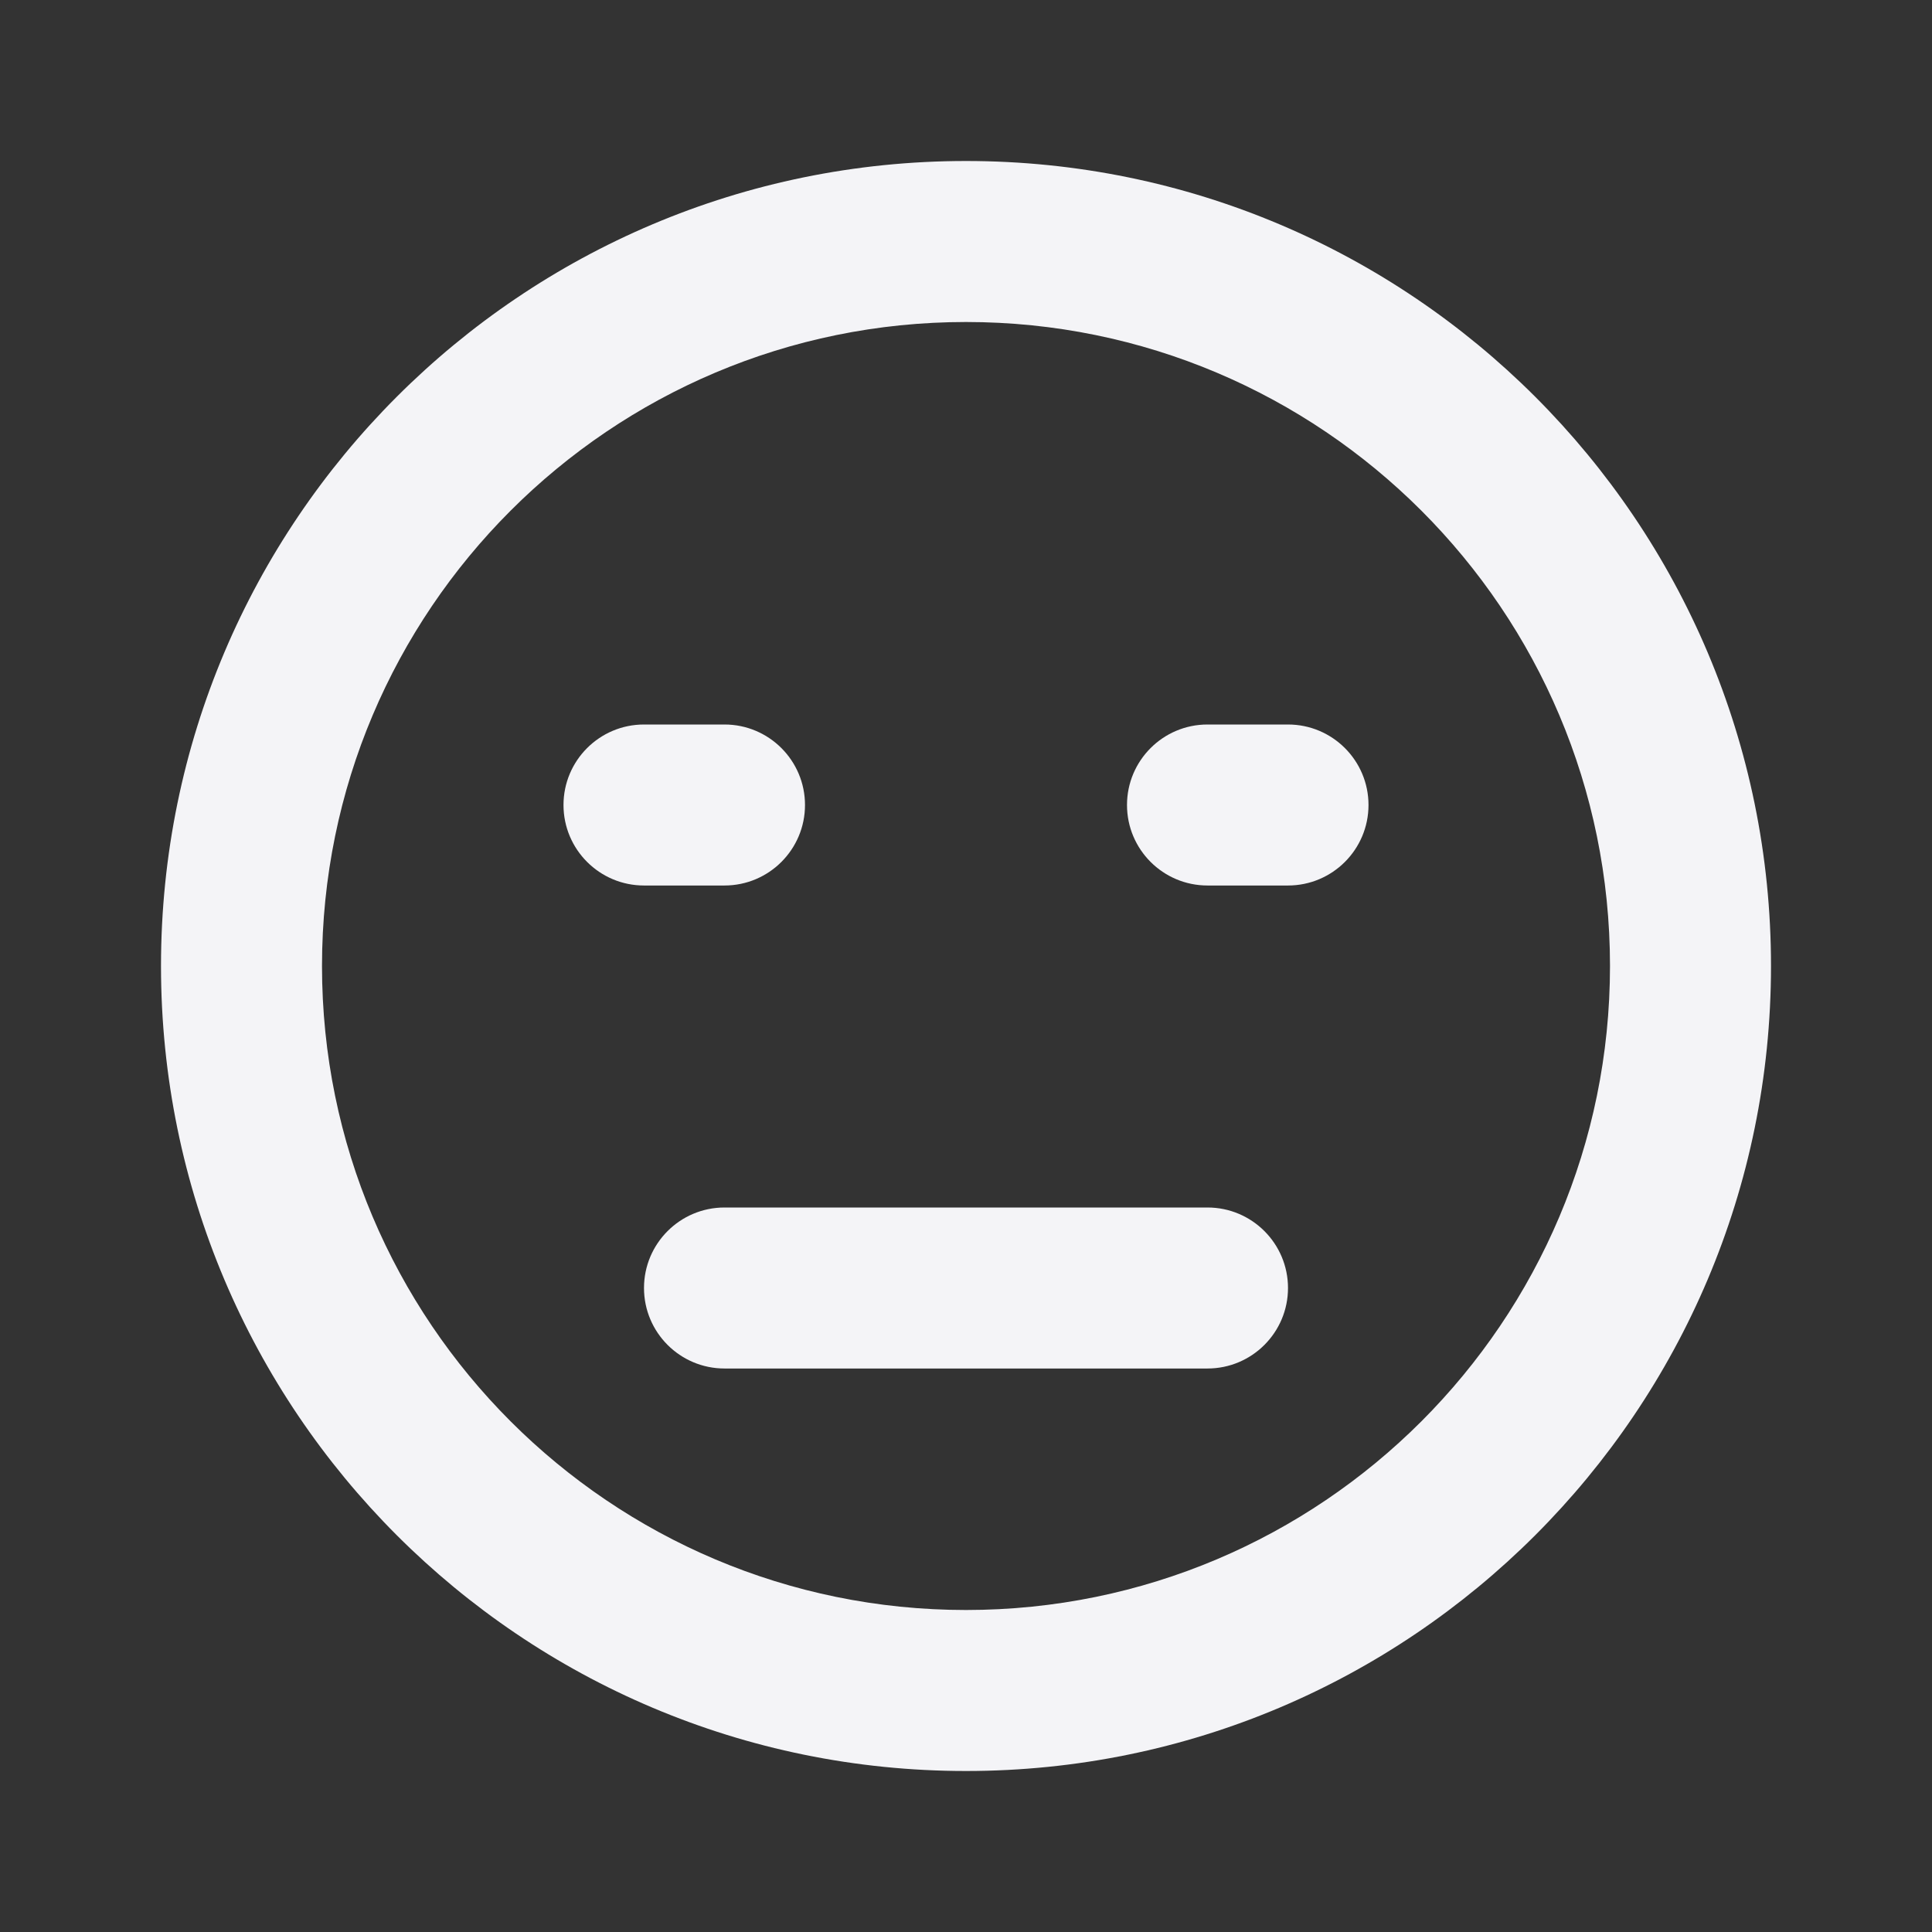 <svg fill="none" height="24" viewBox="0 0 24 24" width="24" xmlns="http://www.w3.org/2000/svg"><rect x="0" y="0" width="24" height="24" fill="#333333" stroke="none"/><g fill="#f4f4f7"><path d="m8 9c-.552 0-1 .448-1 1 0 .552.448 1 1 1h1c.552 0 1-.448 1-1 0-.552-.448-1-1-1z"/><path d="m15 9c-.552 0-1 .448-1 1 0 .552.448 1 1 1h1c.552 0 1-.448 1-1 0-.552-.448-1-1-1z"/><path d="m9 15c-.552 0-1 .448-1 1s.448 1 1 1h6c.552 0 1-.448 1-1s-.448-1-1-1z"/><path clip-rule="evenodd" d="m12 22c5.523 0 10-4.477 10-10 0-5.523-4.477-10-10-10-5.523 0-10 4.477-10 10 0 5.523 4.477 10 10 10zm0-2c4.418 0 8-3.582 8-8 0-4.418-3.582-8-8-8-4.418 0-8 3.582-8 8 0 4.418 3.582 8 8 8z" fill-rule="evenodd"/></g></svg>